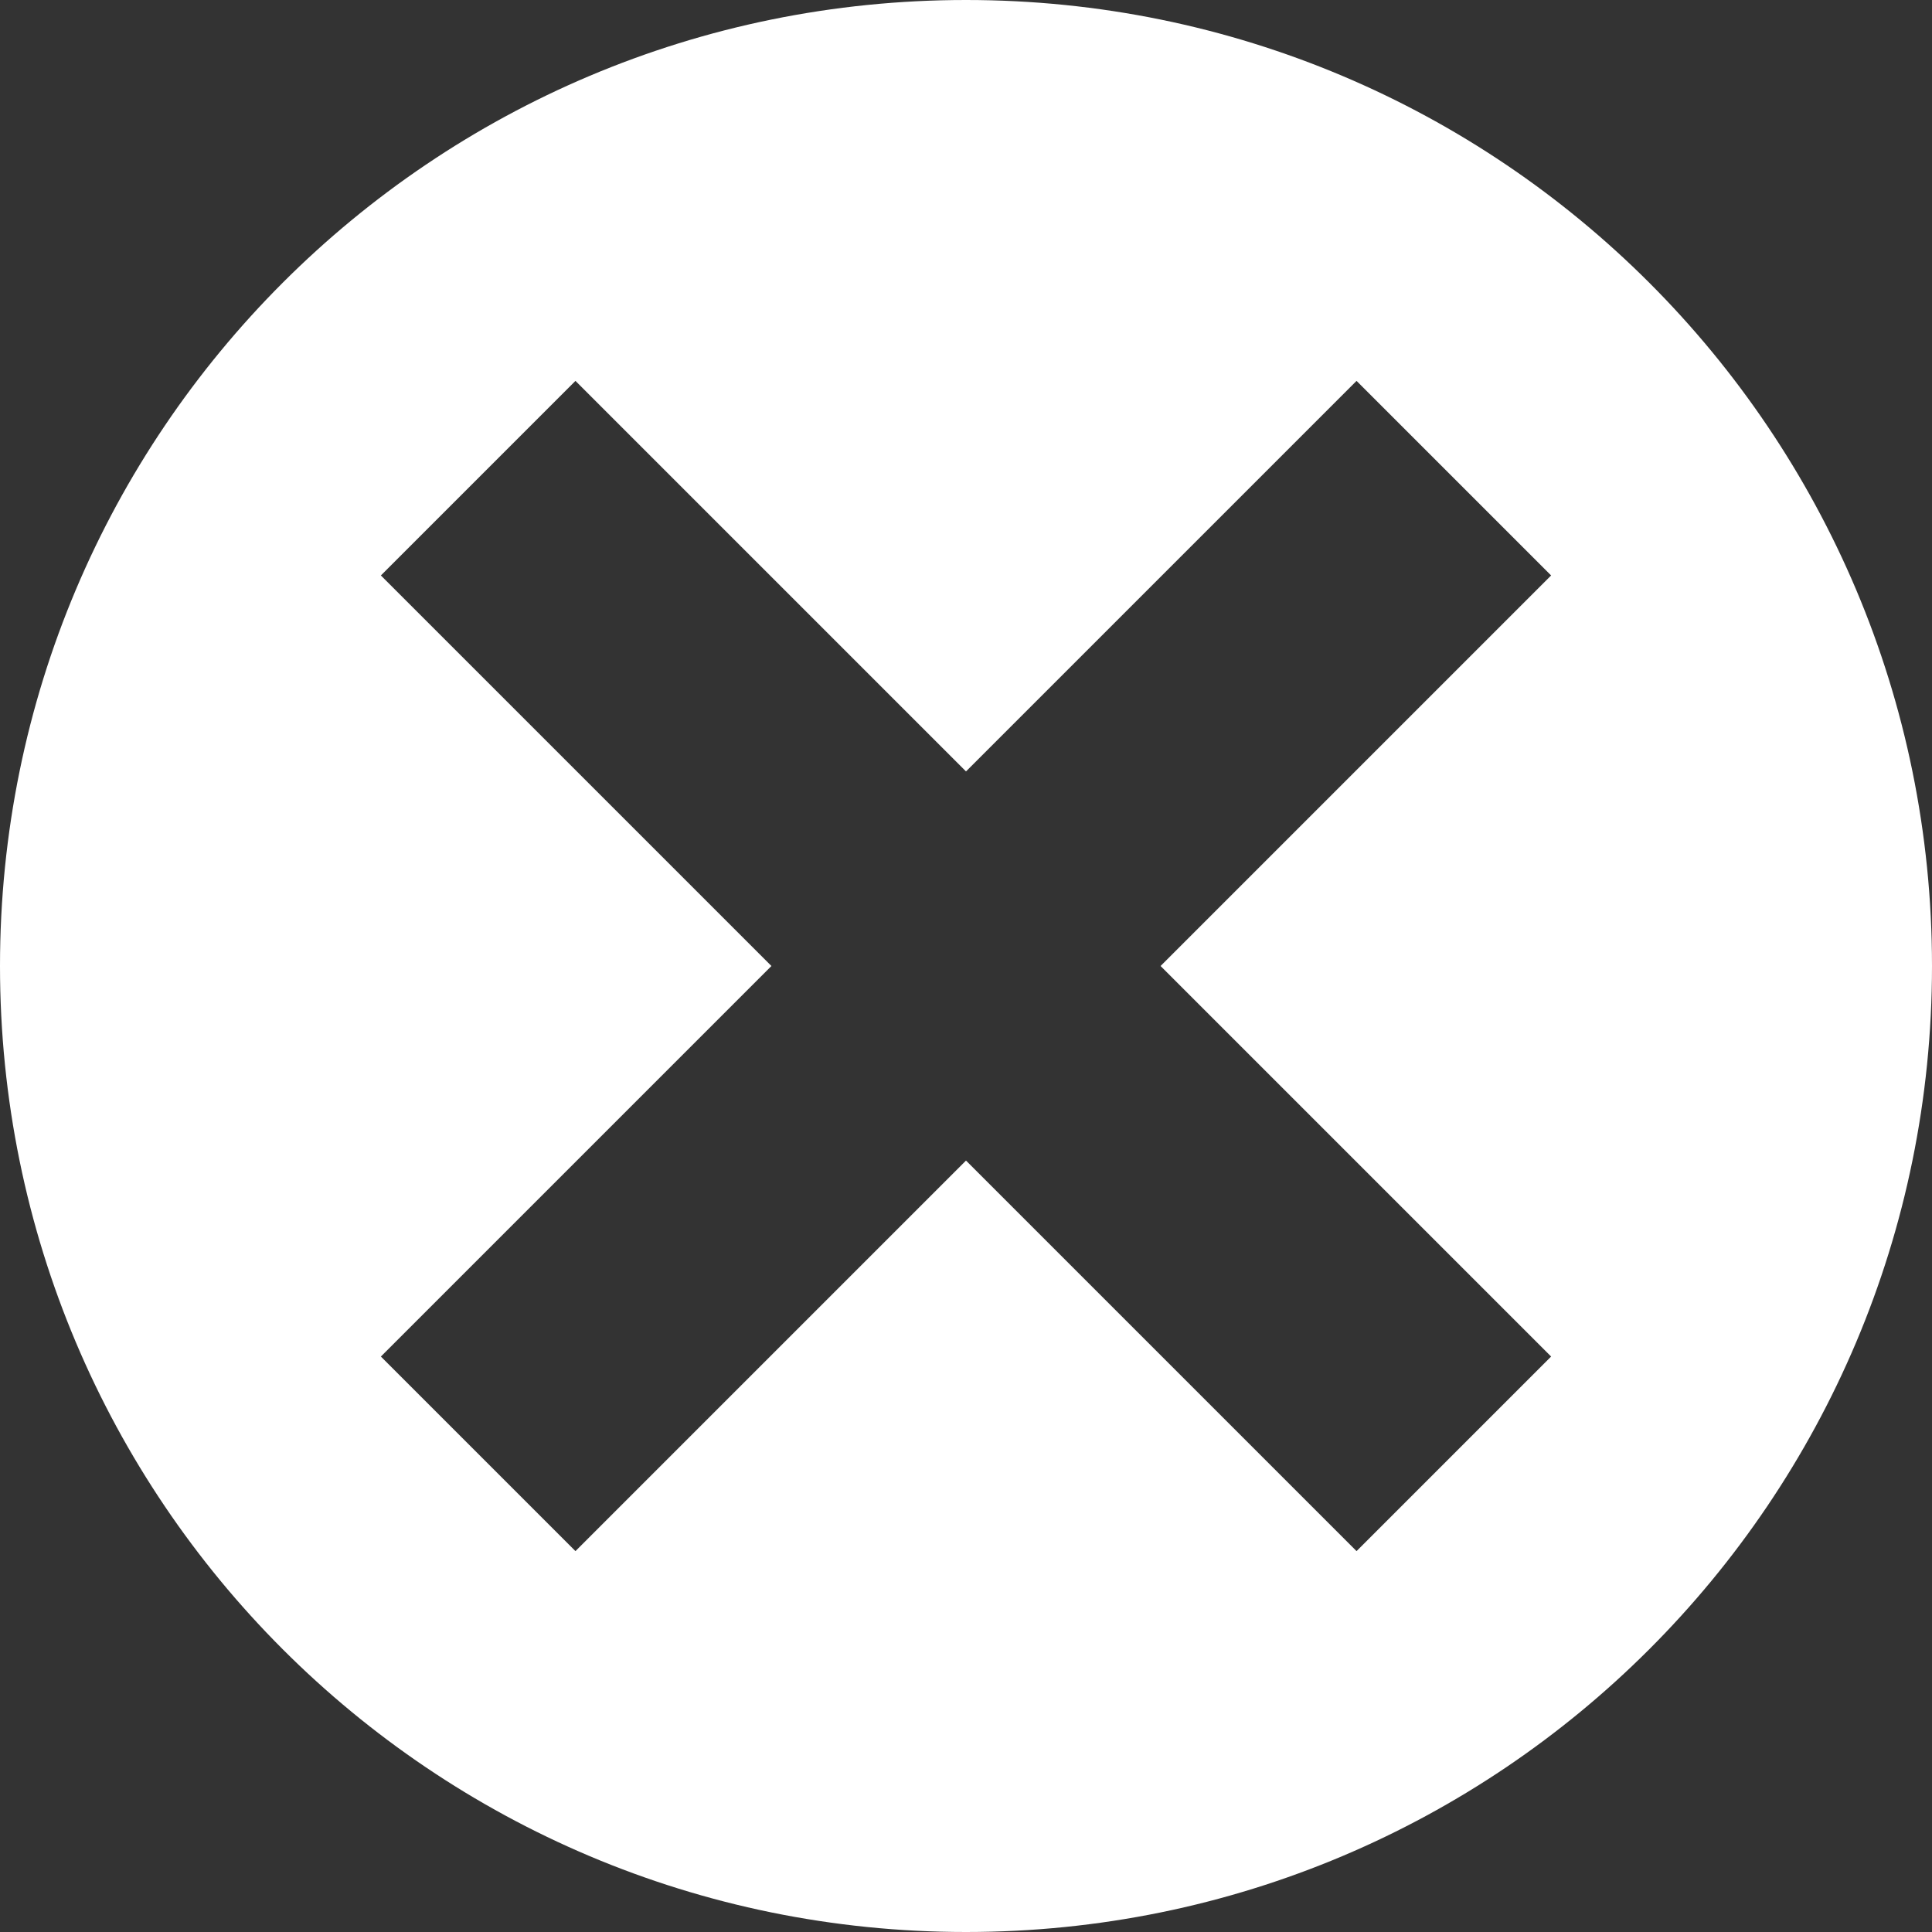 <svg version="1.1" xmlns="http://www.w3.org/2000/svg" width="14px" height="14px" viewBox="0 0 14 14">
	<rect x="0" y="0" width="14" height="14" fill="#333333" stroke="none"/>
	<path fill="#FFF" d="M7,0C3.13,0,0,3.13,0,7c0,3.87,3.13,7,7,7s7-3.13,7-7C14,3.13,10.87,0,7,0z M11.24,9.83l-1.41,1.41L7,8.41 l-2.83,2.83L2.76,9.83L5.59,7L2.76,4.17l1.41-1.41L7,5.59l2.83-2.83l1.41,1.41L8.41,7L11.24,9.83z"/>
</svg>

